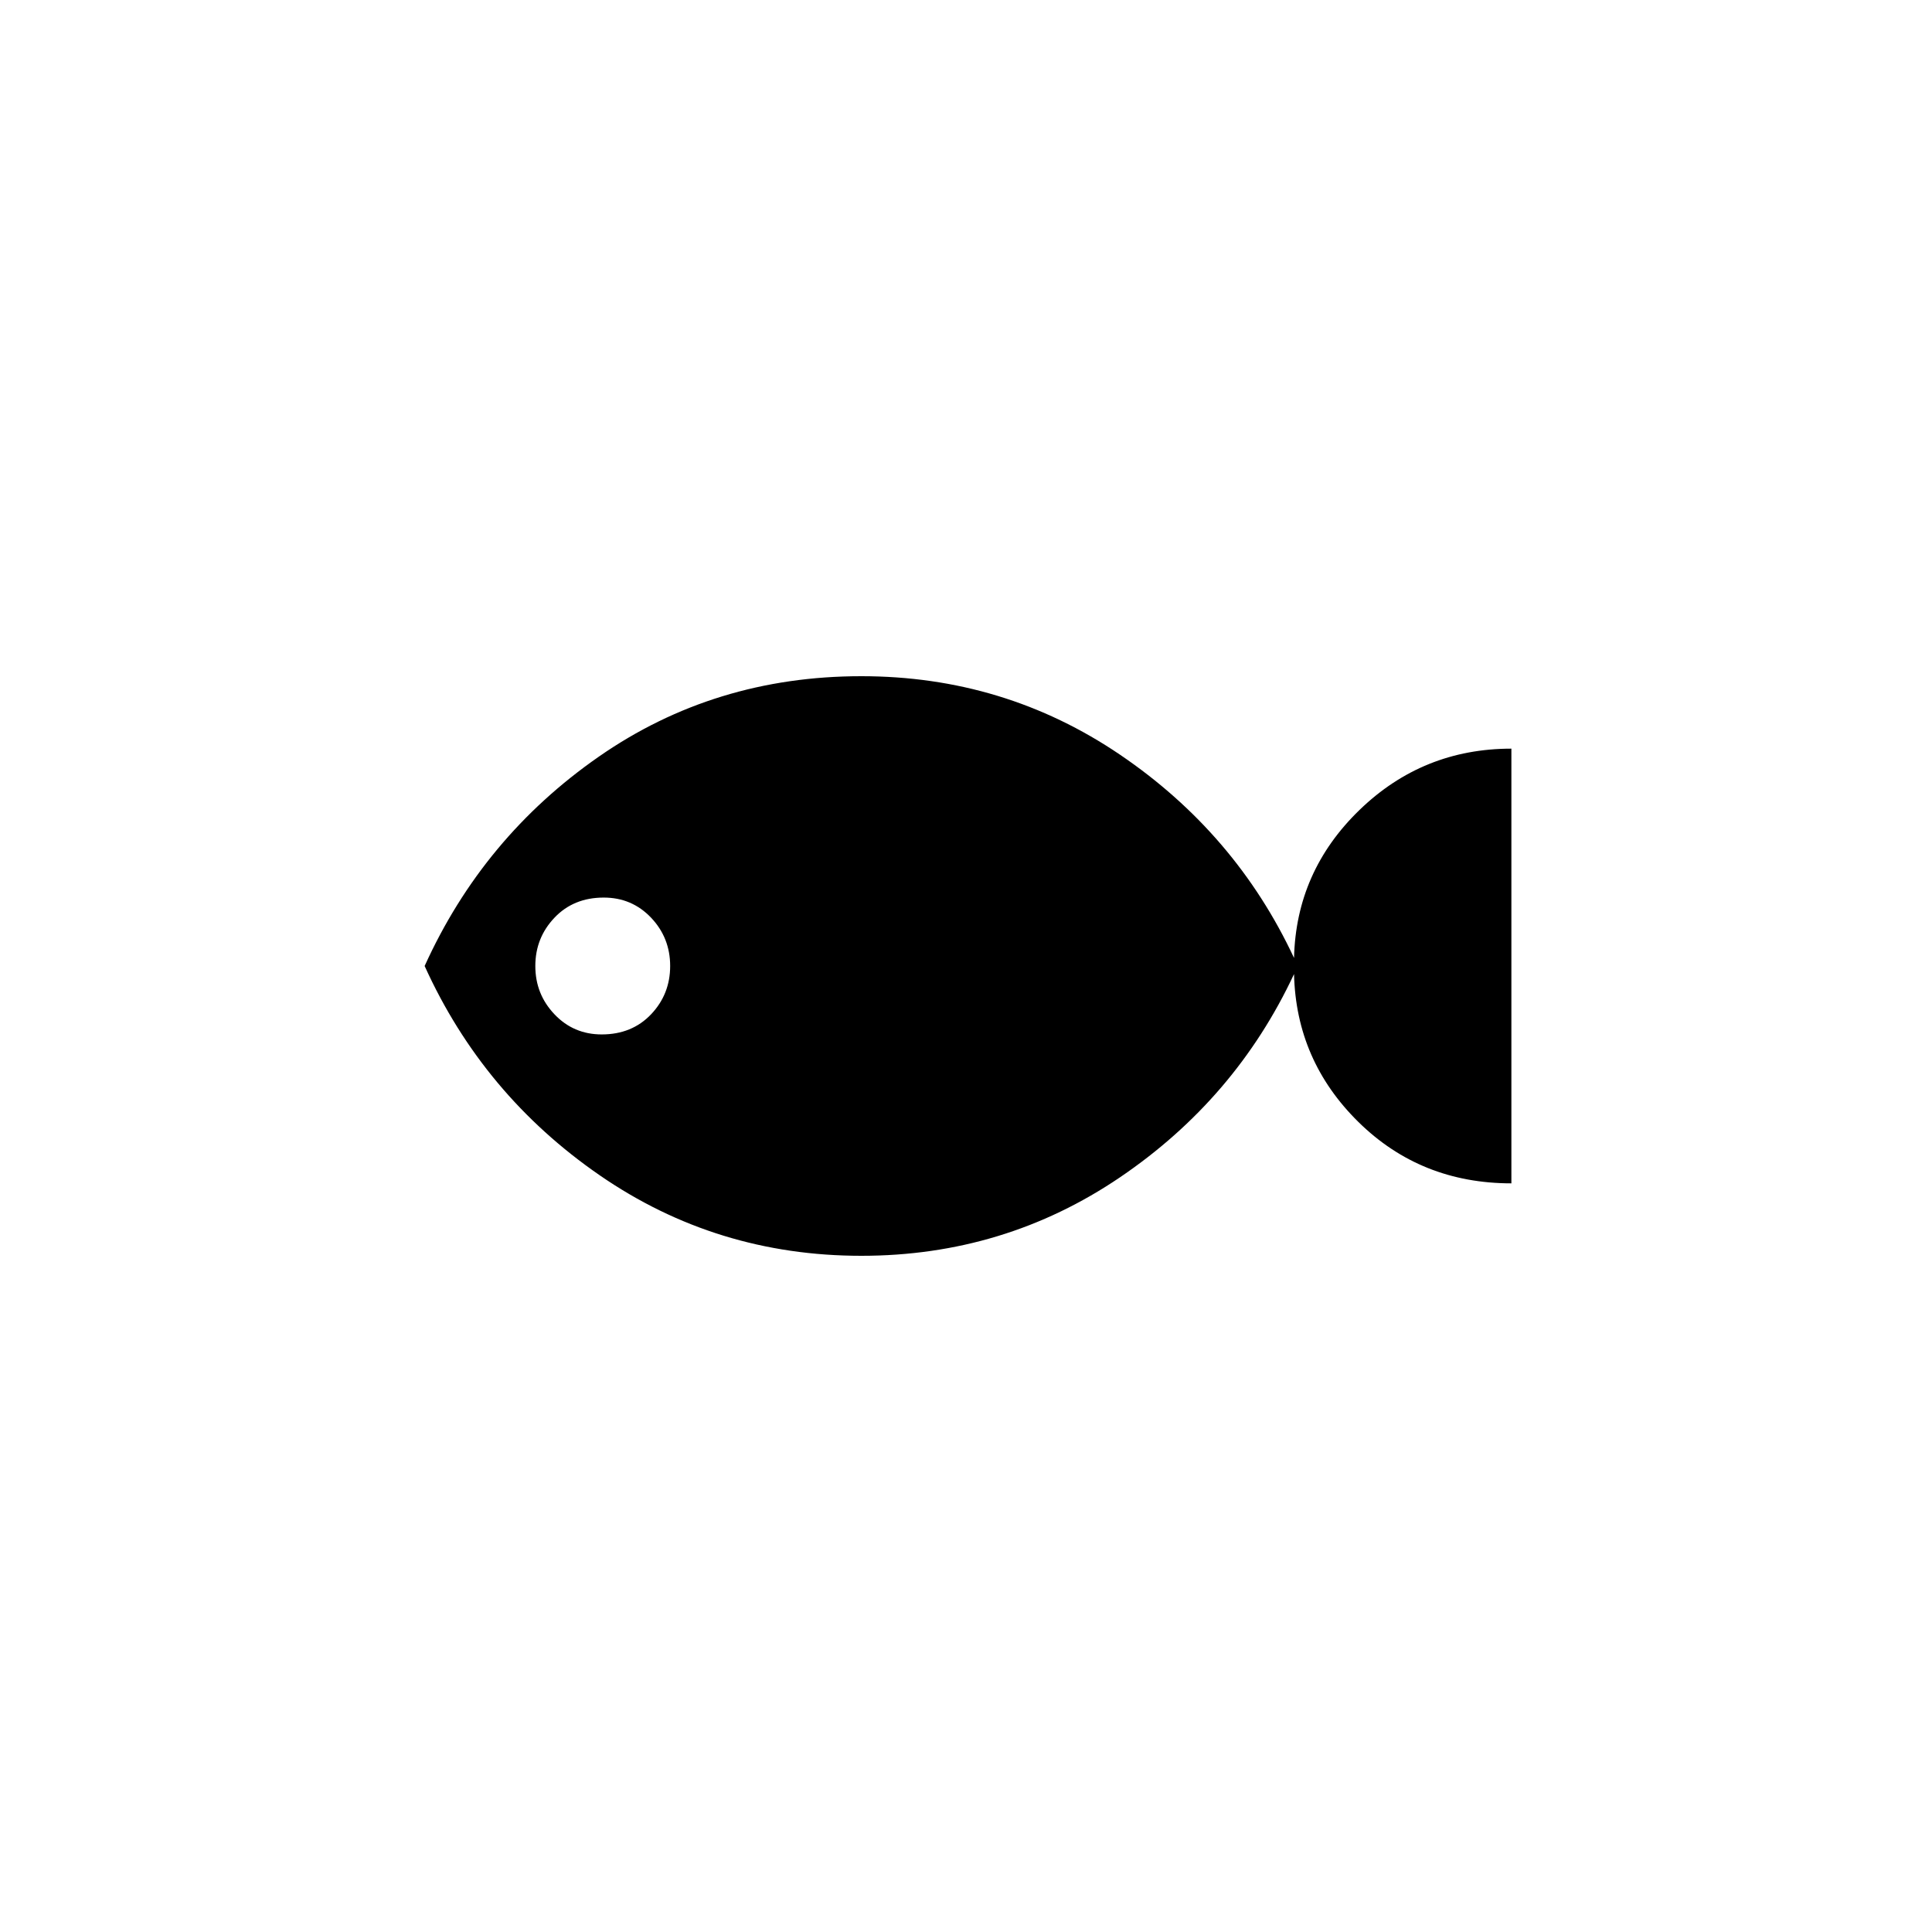 <svg xmlns="http://www.w3.org/2000/svg" height="24" width="24"><path d="M10.7 15.6Q8.9 15.6 7.45 14.6Q6 13.6 5.275 12Q6 10.4 7.438 9.4Q8.875 8.4 10.7 8.4Q12.475 8.4 13.913 9.375Q15.35 10.35 16.075 11.9Q16.1 10.825 16.888 10.062Q17.675 9.3 18.775 9.3V14.7Q17.65 14.7 16.875 13.938Q16.1 13.175 16.075 12.1Q15.35 13.65 13.913 14.625Q12.475 15.6 10.7 15.6ZM7.475 12.85Q7.85 12.85 8.088 12.6Q8.325 12.35 8.325 12Q8.325 11.65 8.088 11.4Q7.85 11.15 7.5 11.15Q7.125 11.15 6.888 11.4Q6.65 11.65 6.65 12Q6.65 12.35 6.888 12.6Q7.125 12.85 7.475 12.85Z"/></svg>